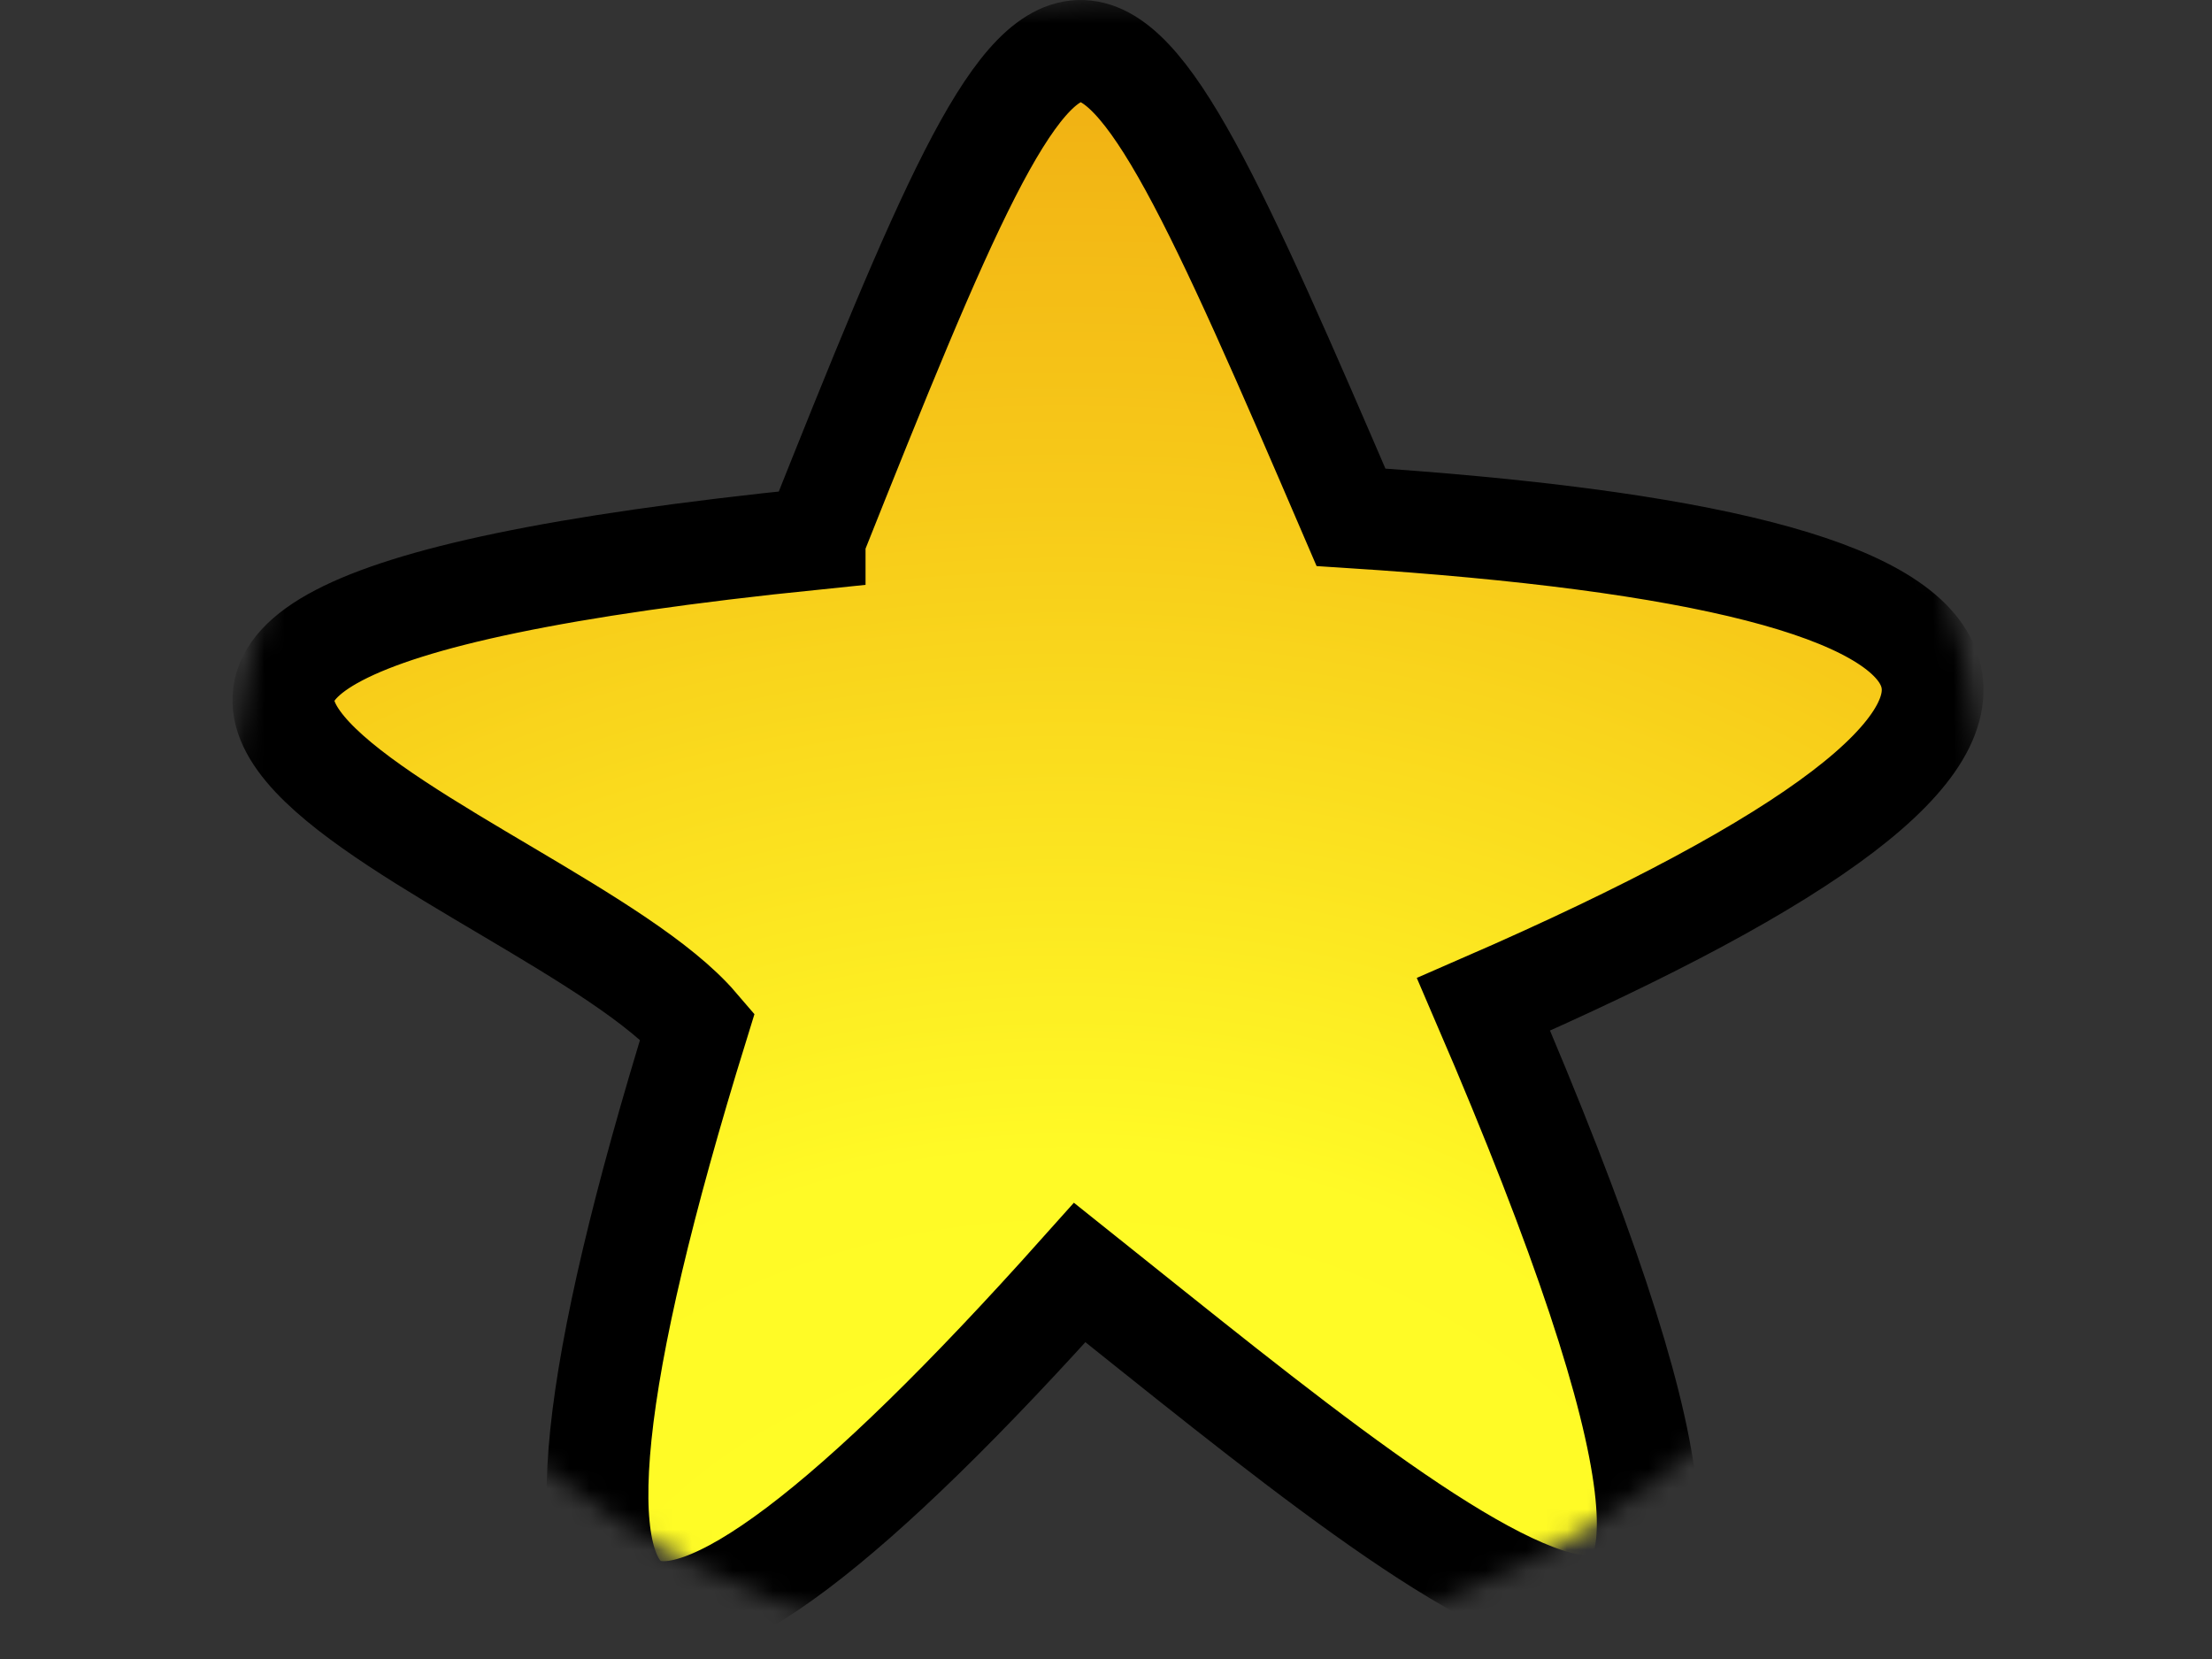 <?xml version="1.0" standalone="no"?>
<!DOCTYPE svg PUBLIC "-//W3C//DTD SVG 1.0//EN" "http://www.w3.org/TR/2001/REC-SVG-20010904/DTD/svg10.dtd">
<svg xmlns="http://www.w3.org/2000/svg" xmlns:xlink="http://www.w3.org/1999/xlink" id="body_1" width="20" height="15">

<rect width="100%" height="100%" fill="#333333" stroke="none"/>

<defs>
    <radialGradient cx="54.218%" cy="93.22%" r="127.081%" gradientUnits="objectBoundingBox" id="1">
        <stop offset="0%" stop-color="#FFFF27" stop-opacity="1"/>
        <stop offset="25%" stop-color="#FFFA26" stop-opacity="1"/>
        <stop offset="50%" stop-color="#F7CA19" stop-opacity="1"/>
        <stop offset="100%" stop-color="#E37A07" stop-opacity="1"/>
    </radialGradient>
<mask id="398">
<path  transform="matrix(1 0 0 0.95 0 2.376)"   d="M93.974 47.199C 93.974 58.605 89.438 69.556 81.373 77.621C 73.308 85.686 62.357 90.222 50.951 90.222C 39.545 90.222 28.594 85.686 20.529 77.621C 12.464 69.556 7.928 58.605 7.928 47.199C 7.928 35.793 12.464 24.842 20.529 16.777C 28.594 8.712 39.545 4.176 50.951 4.176C 62.357 4.176 73.308 8.712 81.373 16.777C 89.438 24.842 93.974 35.793 93.974 47.199z" fill="white"/>
</mask>
</defs>

<g transform="matrix(0.184 0 0 0.184 2.102 -0)">
	<g transform="matrix(1 0 0 1 -7.928 -6.342)">
        <path d="M36.536 32.822C 49.235 0.966 49.705 1.088 62.891 31.762C 97.041 33.96 102.275 41.383 69.404 55.694C 89.225 101.742 68.613 84.076 49.562 68.872C 27.205 93.885 20.022 91.511 30.78 56.755C 23.499 48.253 -14.315 38.013 36.536 32.823L36.536 32.823L36.536 32.822z" stroke="#000000" stroke-width="5" stroke-linecap="square" mask="url(#398)" fill="url(#1)"  />
	</g>
</g>
</svg>